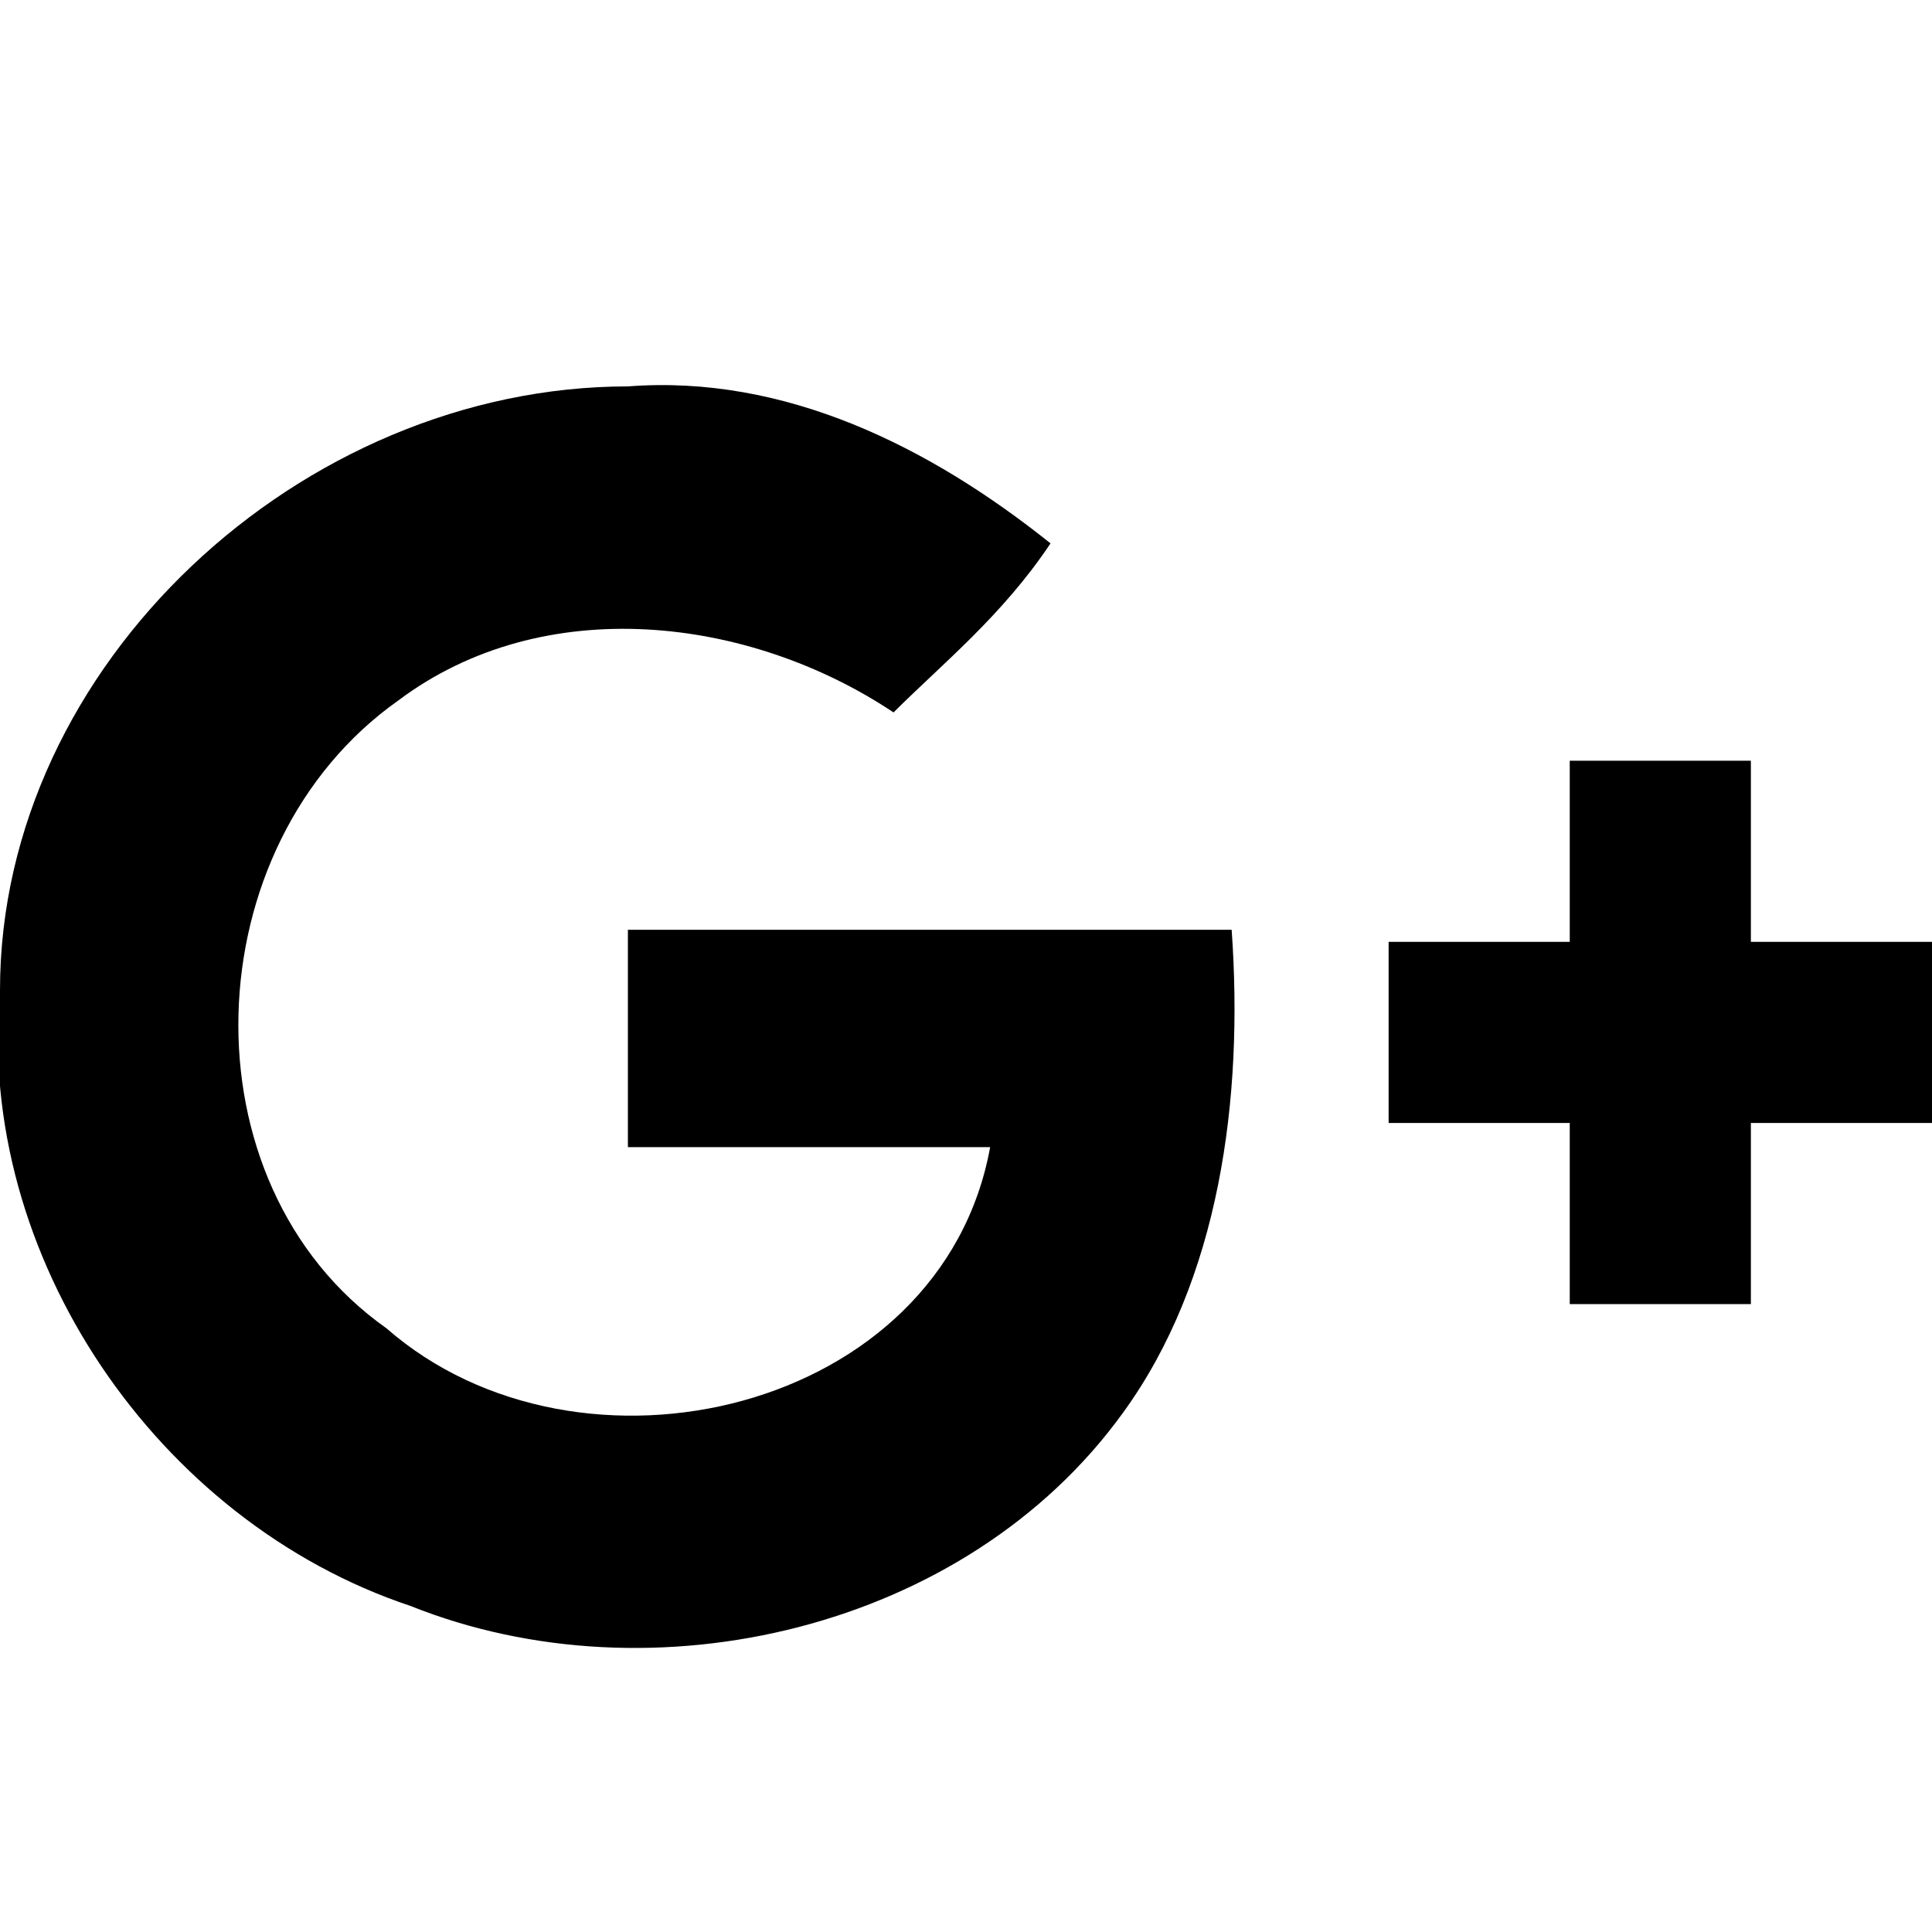 <?xml version="1.0" encoding="utf-8"?>
<!-- Generator: Adobe Illustrator 21.1.0, SVG Export Plug-In . SVG Version: 6.00 Build 0)  -->
<svg version="1.1" id="Layer_1" xmlns="http://www.w3.org/2000/svg" xmlns:xlink="http://www.w3.org/1999/xlink" x="0px" y="0px"
	 viewBox="0 0 16 16" style="enable-background:new 0 0 16 16;" xml:space="preserve">
<path d="M0,8.2c0-2.7,2.5-5,5.2-5c1.3-0.1,2.5,0.5,3.5,1.3C8.3,5.1,7.8,5.5,7.4,5.9C6.2,5.1,4.5,4.9,3.3,5.8C1.6,7,1.5,9.8,3.2,11
	c1.6,1.4,4.6,0.7,5-1.5c-1,0-2,0-3,0c0-0.6,0-1.2,0-1.8c1.7,0,3.3,0,5,0c0.1,1.4-0.1,2.9-0.9,4c-1.3,1.8-3.9,2.4-5.9,1.6
	C1.3,12.6-0.2,10.4,0,8.2z"/>
<rect x="11.5" y="7.8" width="4.5" height="1.5"/>
<rect x="13" y="6.3" width="1.5" height="4.5"/>
</svg>
